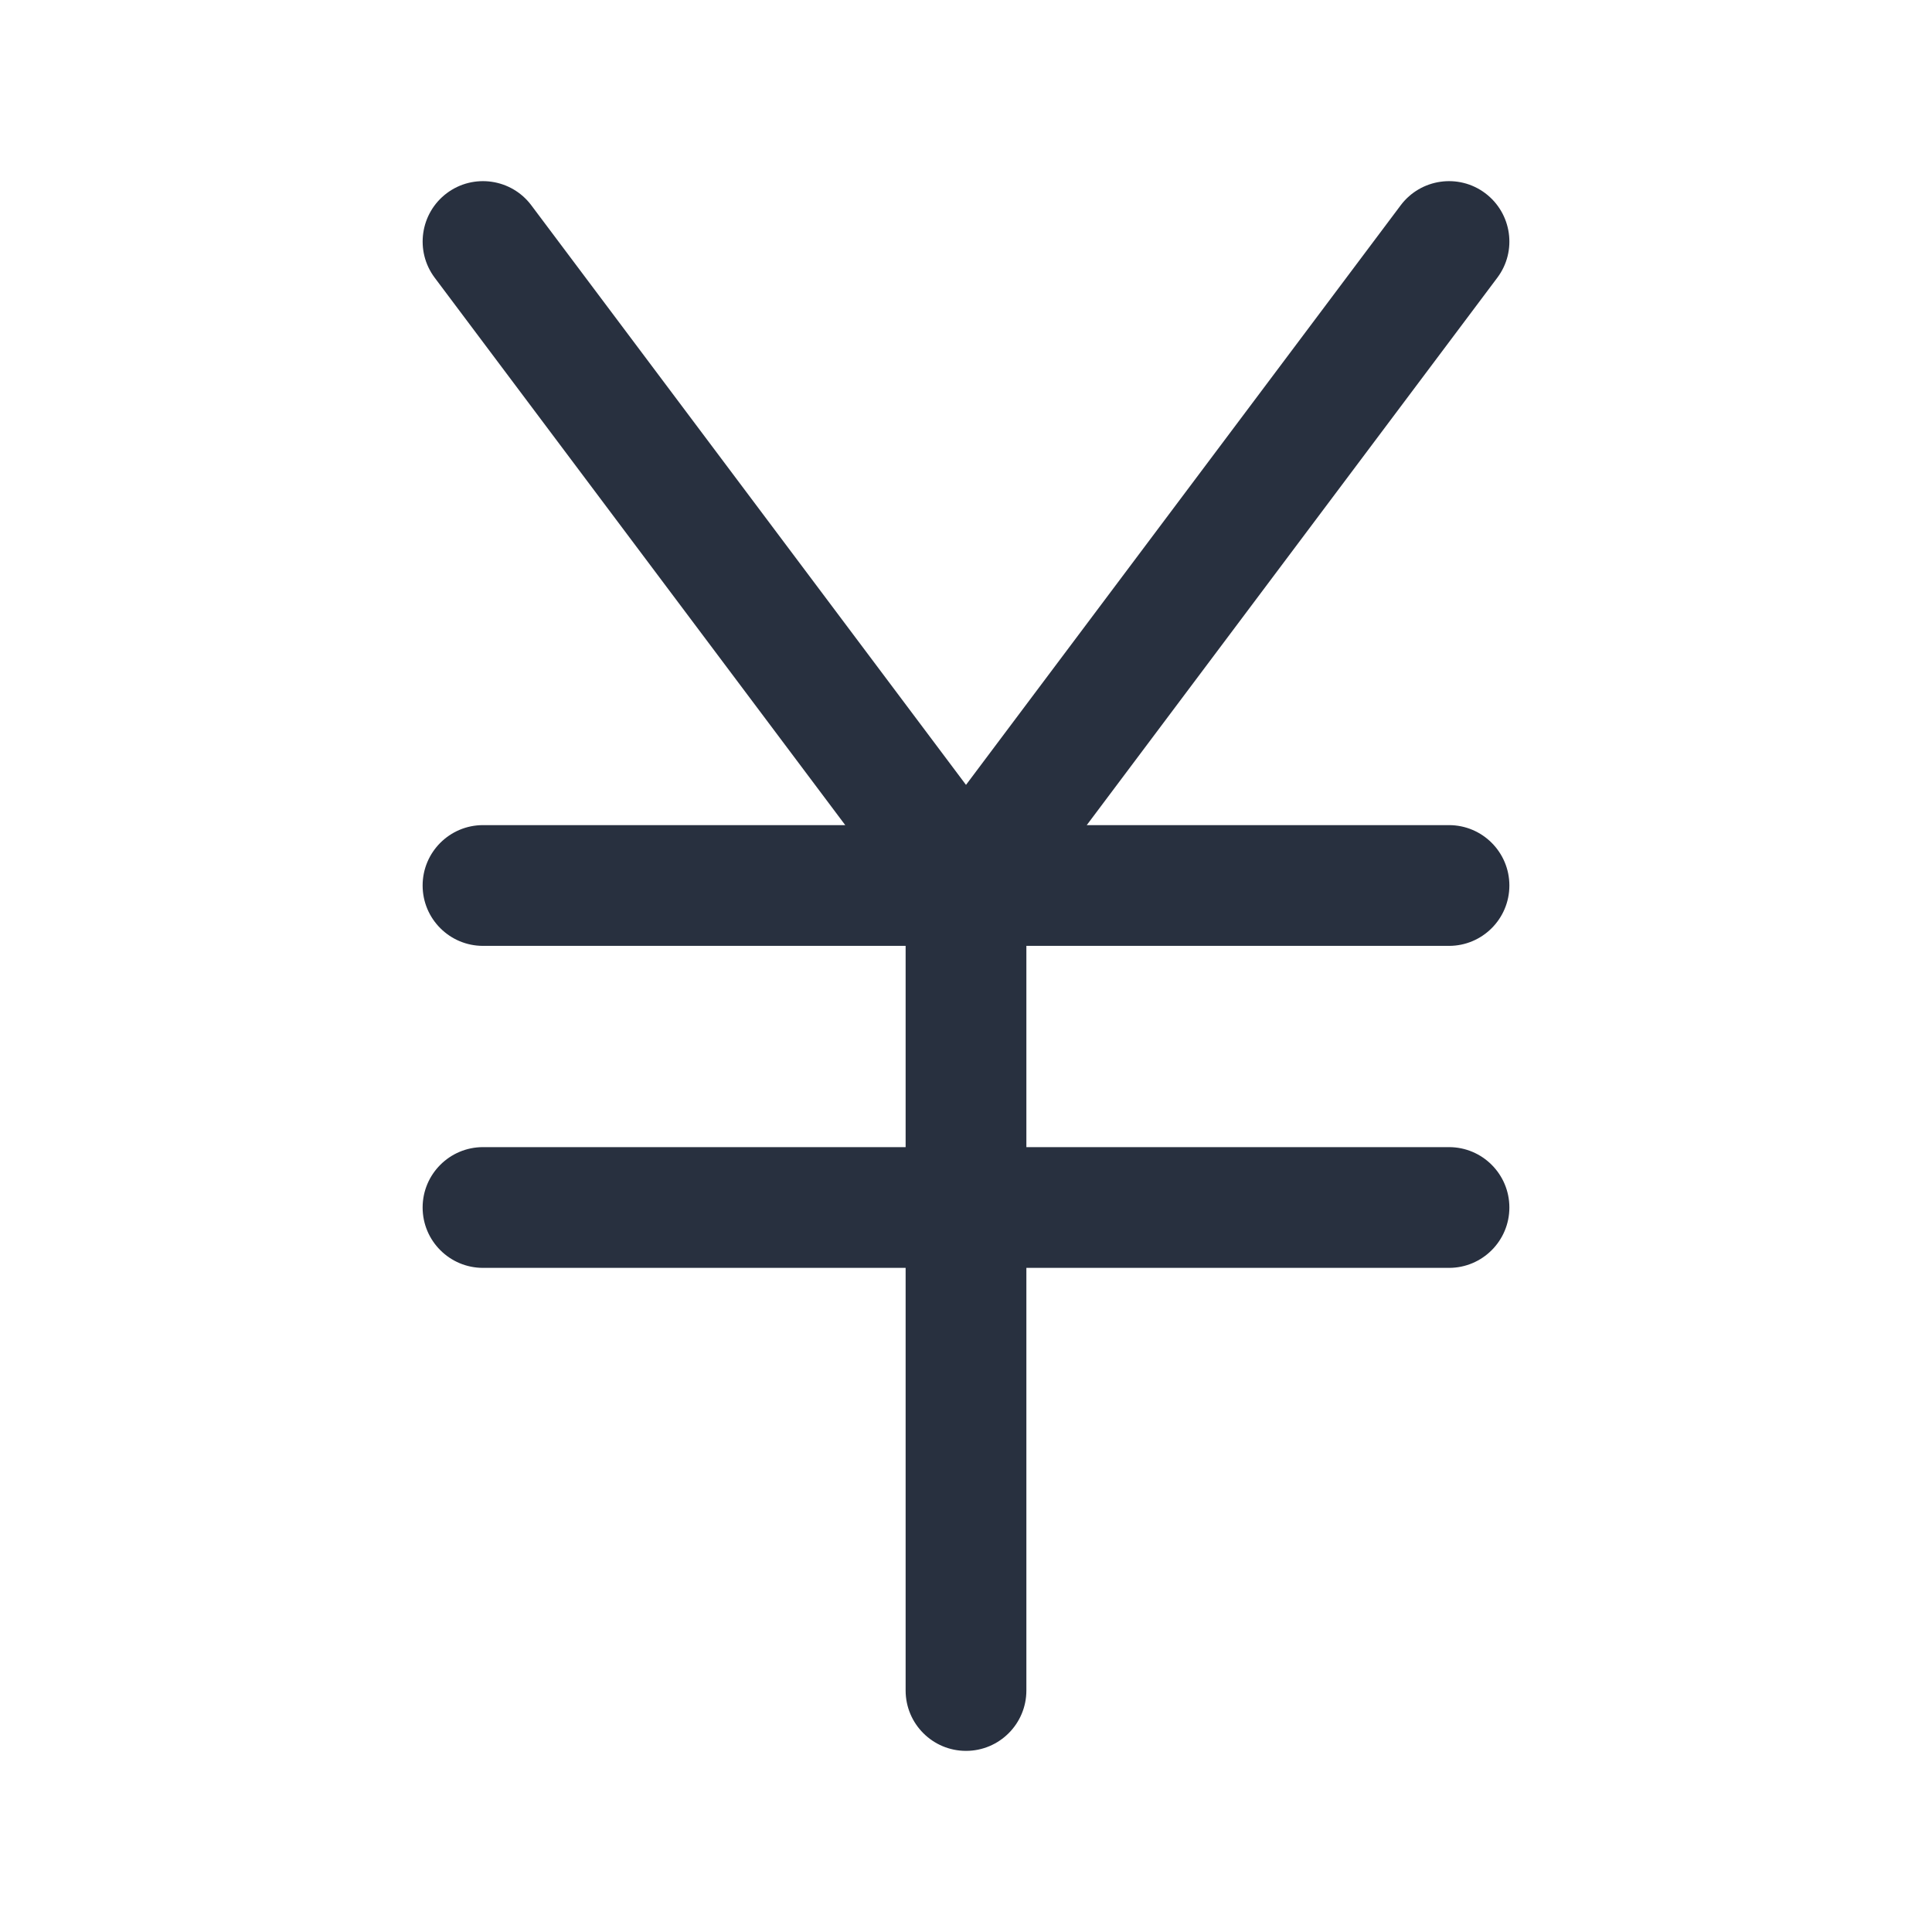 <svg  viewBox="0 0 24 24" fill="none" xmlns="http://www.w3.org/2000/svg">
<path fill-rule="evenodd" clip-rule="evenodd" d="M5.55 2.4C5.881 2.152 6.352 2.219 6.6 2.55L12 9.75L17.4 2.55C17.649 2.219 18.119 2.152 18.45 2.4C18.781 2.649 18.849 3.119 18.6 3.45L13.5 10.25H18C18.414 10.25 18.75 10.586 18.75 11C18.75 11.414 18.414 11.75 18 11.75H12.75V14.25H18C18.414 14.25 18.75 14.586 18.75 15C18.75 15.414 18.414 15.75 18 15.75H12.75V21C12.75 21.414 12.414 21.75 12 21.75C11.586 21.75 11.25 21.414 11.25 21V15.75H6C5.586 15.75 5.25 15.414 5.25 15C5.25 14.586 5.586 14.25 6 14.25H11.25V11.75H6C5.586 11.75 5.25 11.414 5.25 11C5.25 10.586 5.586 10.25 6 10.25H10.5L5.4 3.45C5.152 3.119 5.219 2.649 5.55 2.4Z" fill="#28303F"/>
</svg>
